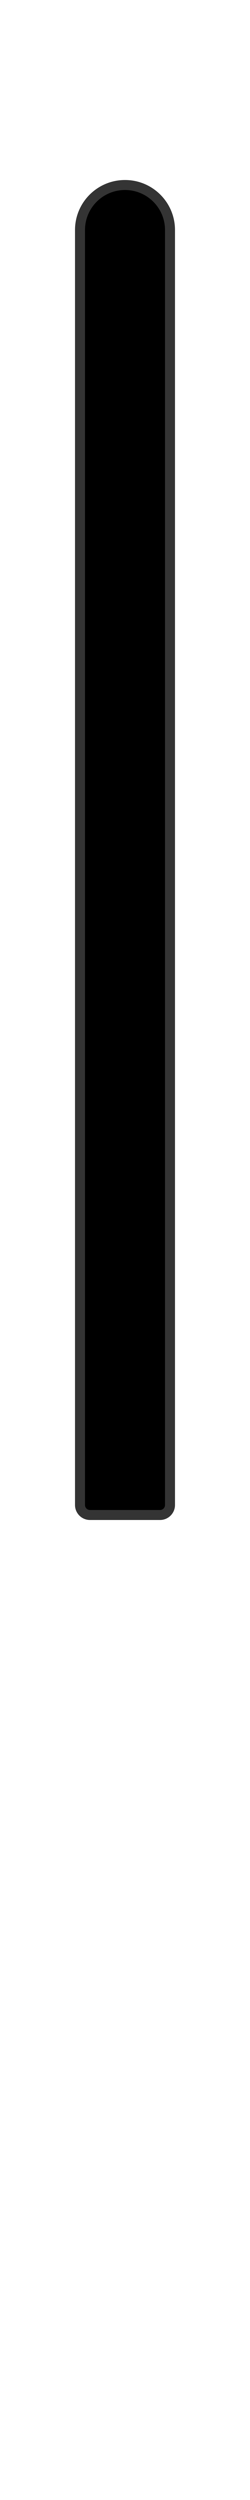 <?xml version="1.0" encoding="UTF-8"?>
<svg width="50px" height="500px" viewBox="0 0 50 500" version="1.1" xmlns="http://www.w3.org/2000/svg" xmlns:xlink="http://www.w3.org/1999/xlink">
    <title>min-hand-big-ns-light</title>
    <g id="Page-1" stroke="none" stroke-width="1" fill="none" fill-rule="evenodd">
        <g id="clock-face-big-dark" transform="translate(-225, 0)" fill="#000000" stroke="#343434" stroke-width="2">
            <path d="M250,37 C252.485,37 254.735,38.007 256.364,39.636 C257.993,41.265 259,43.515 259,46 L259,301 C259,301.552 258.776,302.052 258.414,302.414 C258.052,302.776 257.552,303 257,303 L243,303 C242.448,303 241.948,302.776 241.586,302.414 C241.224,302.052 241,301.552 241,301 L241,46 C241,43.515 242.007,41.265 243.636,39.636 C245.265,38.007 247.515,37 250,37 Z" id="Rectangle"></path>
        </g>
    </g>
</svg>